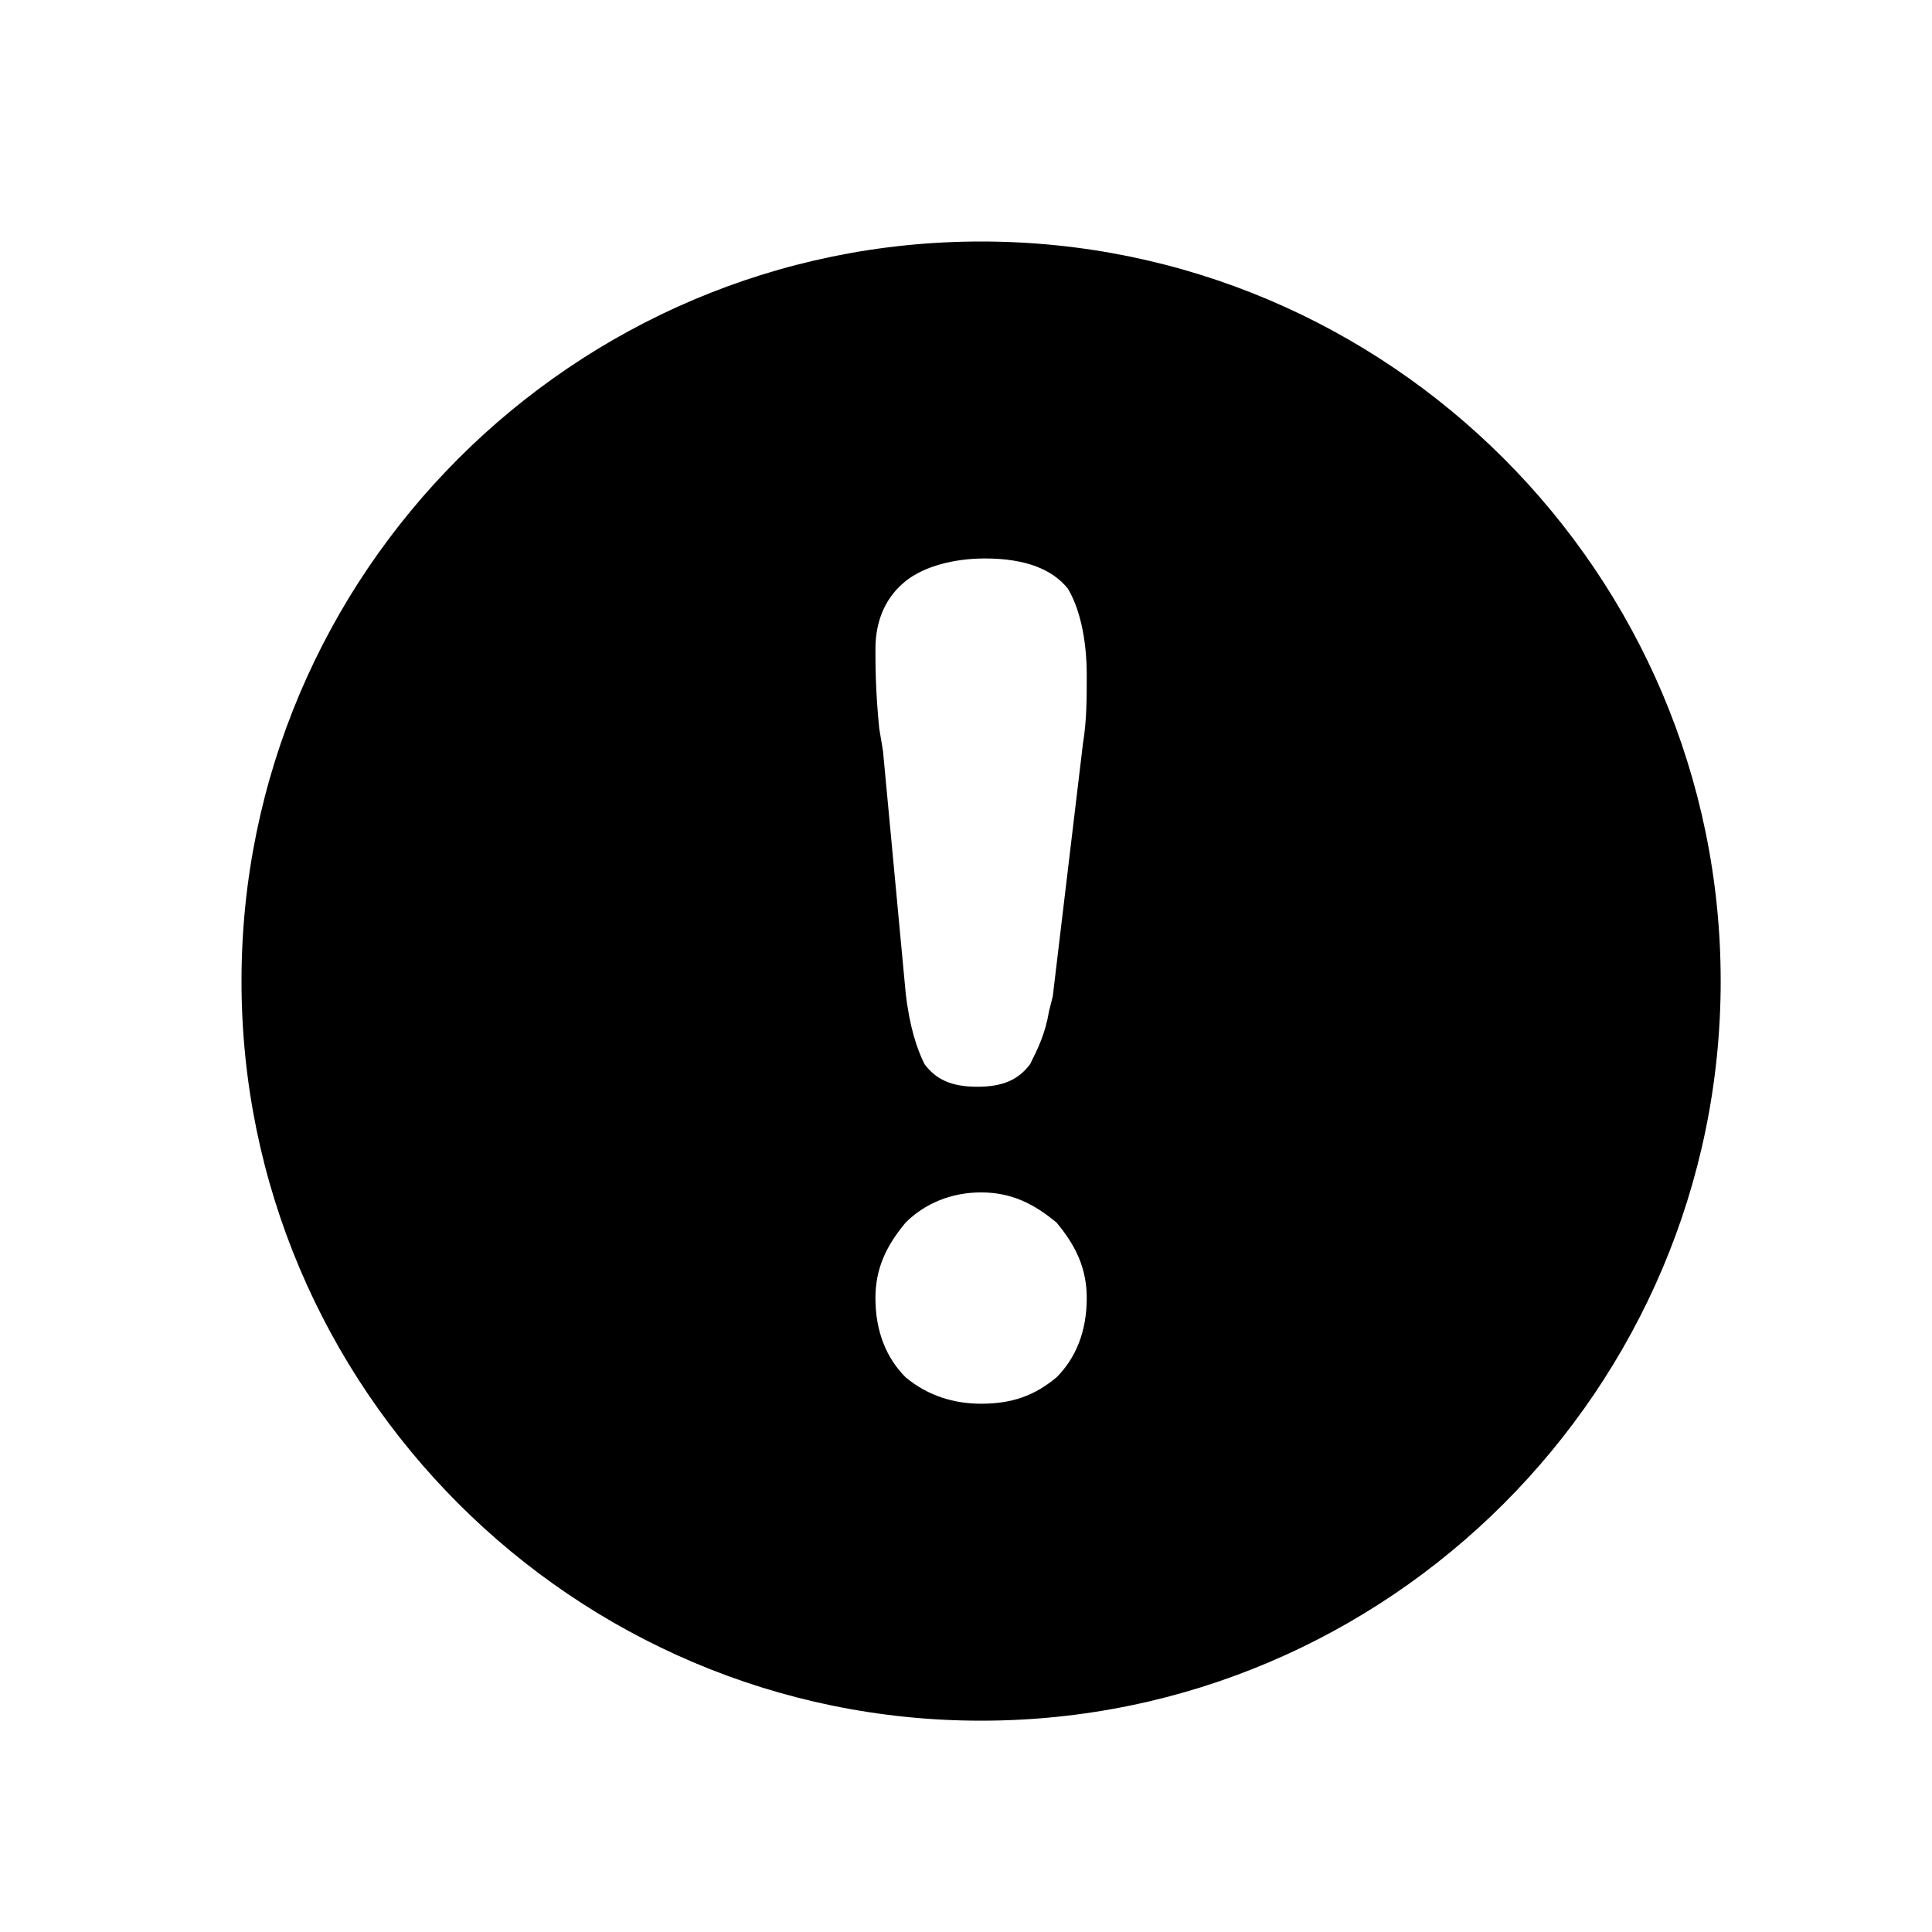 <svg width="24" height="24" viewBox="0 0 512 512" xmlns="http://www.w3.org/2000/svg"><path d="m260 64c108 0 196 88 196 196 0 108-88 196-196 196-108 0-196-88-196-196 0-108 88-196 196-196z m0 252c-8 0-15 3-20 8-5 6-8 12-8 20 0 9 3 16 8 21 6 5 13 7 20 7 8 0 14-2 20-7 5-5 8-12 8-21 0-8-3-14-8-20-6-5-12-8-20-8z m1-168c-8 0-16 2-21 6-5 4-8 10-8 18 0 4 0 11 1 21l1 6 6 64c1 9 3 15 5 19 3 4 7 6 14 6 7 0 11-2 14-6 2-4 4-8 5-14l1-4 8-67c1-6 1-12 1-18 0-10-2-18-5-23-4-5-11-8-22-8z"></path></svg>